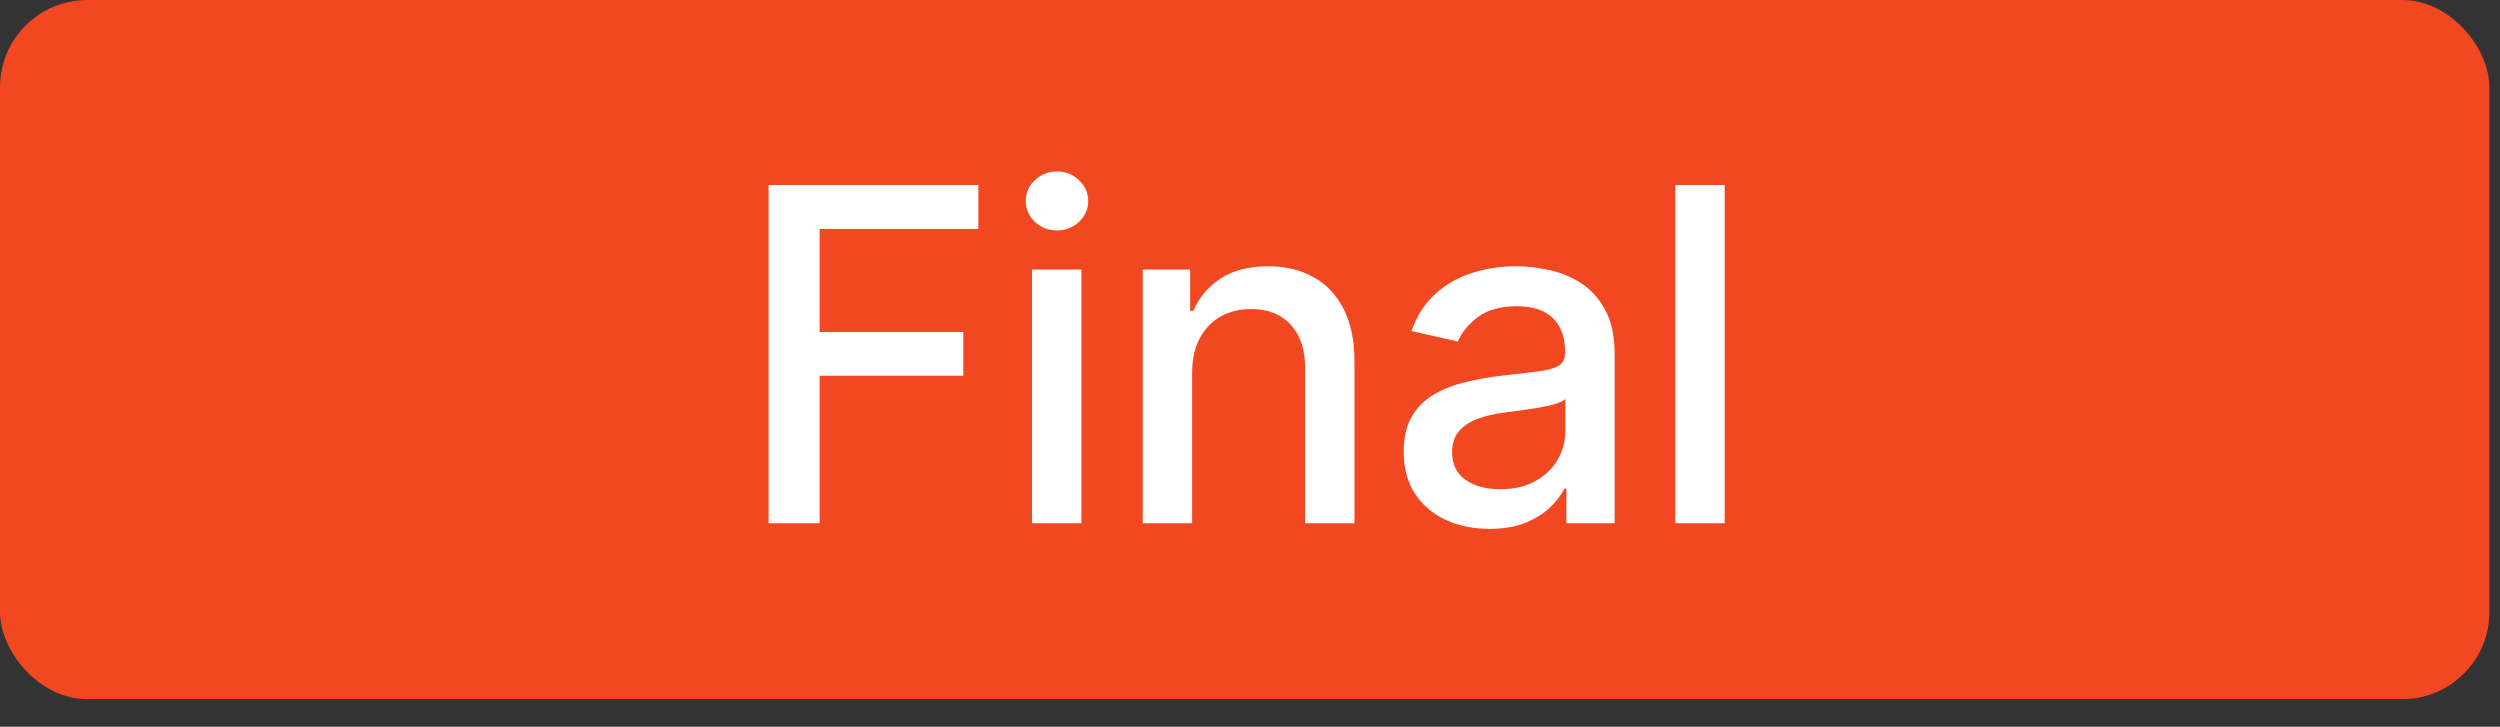 <svg width="86" height="25" viewBox="0 0 86 25" fill="none" xmlns="http://www.w3.org/2000/svg">
<rect x="0" y="0" width="86" height="25" fill="#333333" stroke="none"/>
<rect width="85.634" height="24.051" rx="3" fill="#F24822"/>
<path d="M26.439 18V6.364H33.655V7.875H28.195V11.421H33.138V12.926H28.195V18H26.439ZM35.502 18V9.273H37.201V18H35.502ZM36.36 7.926C36.065 7.926 35.811 7.828 35.599 7.631C35.39 7.43 35.286 7.191 35.286 6.915C35.286 6.634 35.39 6.396 35.599 6.199C35.811 5.998 36.065 5.898 36.36 5.898C36.656 5.898 36.907 5.998 37.116 6.199C37.328 6.396 37.434 6.634 37.434 6.915C37.434 7.191 37.328 7.43 37.116 7.631C36.907 7.828 36.656 7.926 36.36 7.926ZM41.009 12.818V18H39.31V9.273H40.941V10.693H41.049C41.25 10.231 41.564 9.86 41.992 9.58C42.424 9.299 42.968 9.159 43.623 9.159C44.218 9.159 44.739 9.284 45.185 9.534C45.632 9.78 45.979 10.148 46.225 10.636C46.471 11.125 46.594 11.729 46.594 12.449V18H44.896V12.653C44.896 12.021 44.731 11.527 44.401 11.171C44.072 10.811 43.619 10.631 43.043 10.631C42.65 10.631 42.299 10.716 41.992 10.886C41.689 11.057 41.449 11.307 41.271 11.636C41.096 11.962 41.009 12.356 41.009 12.818ZM51.237 18.193C50.684 18.193 50.184 18.091 49.737 17.886C49.29 17.678 48.936 17.377 48.674 16.983C48.417 16.589 48.288 16.106 48.288 15.534C48.288 15.042 48.383 14.636 48.572 14.318C48.761 14 49.017 13.748 49.339 13.562C49.661 13.377 50.021 13.237 50.419 13.142C50.816 13.047 51.222 12.975 51.634 12.926C52.157 12.866 52.581 12.816 52.907 12.778C53.233 12.737 53.47 12.671 53.617 12.579C53.765 12.489 53.839 12.341 53.839 12.136V12.097C53.839 11.6 53.699 11.216 53.419 10.943C53.142 10.671 52.729 10.534 52.18 10.534C51.608 10.534 51.157 10.661 50.828 10.915C50.502 11.165 50.276 11.443 50.151 11.75L48.555 11.386C48.744 10.856 49.021 10.428 49.384 10.102C49.752 9.773 50.174 9.534 50.651 9.386C51.129 9.235 51.631 9.159 52.157 9.159C52.506 9.159 52.875 9.201 53.265 9.284C53.659 9.364 54.026 9.511 54.367 9.727C54.712 9.943 54.994 10.252 55.214 10.653C55.434 11.051 55.544 11.568 55.544 12.204V18H53.884V16.807H53.816C53.706 17.026 53.542 17.242 53.322 17.454C53.102 17.667 52.82 17.843 52.475 17.983C52.131 18.123 51.718 18.193 51.237 18.193ZM51.606 16.829C52.076 16.829 52.477 16.737 52.811 16.551C53.148 16.366 53.403 16.123 53.578 15.824C53.756 15.521 53.845 15.197 53.845 14.852V13.727C53.784 13.788 53.667 13.845 53.492 13.898C53.322 13.947 53.127 13.991 52.907 14.028C52.688 14.062 52.474 14.095 52.265 14.125C52.057 14.152 51.883 14.174 51.742 14.193C51.413 14.235 51.112 14.305 50.839 14.403C50.57 14.502 50.354 14.644 50.191 14.829C50.032 15.011 49.953 15.254 49.953 15.557C49.953 15.977 50.108 16.296 50.419 16.511C50.729 16.724 51.125 16.829 51.606 16.829ZM59.329 6.364V18H57.63V6.364H59.329Z" fill="white"/>
</svg>
